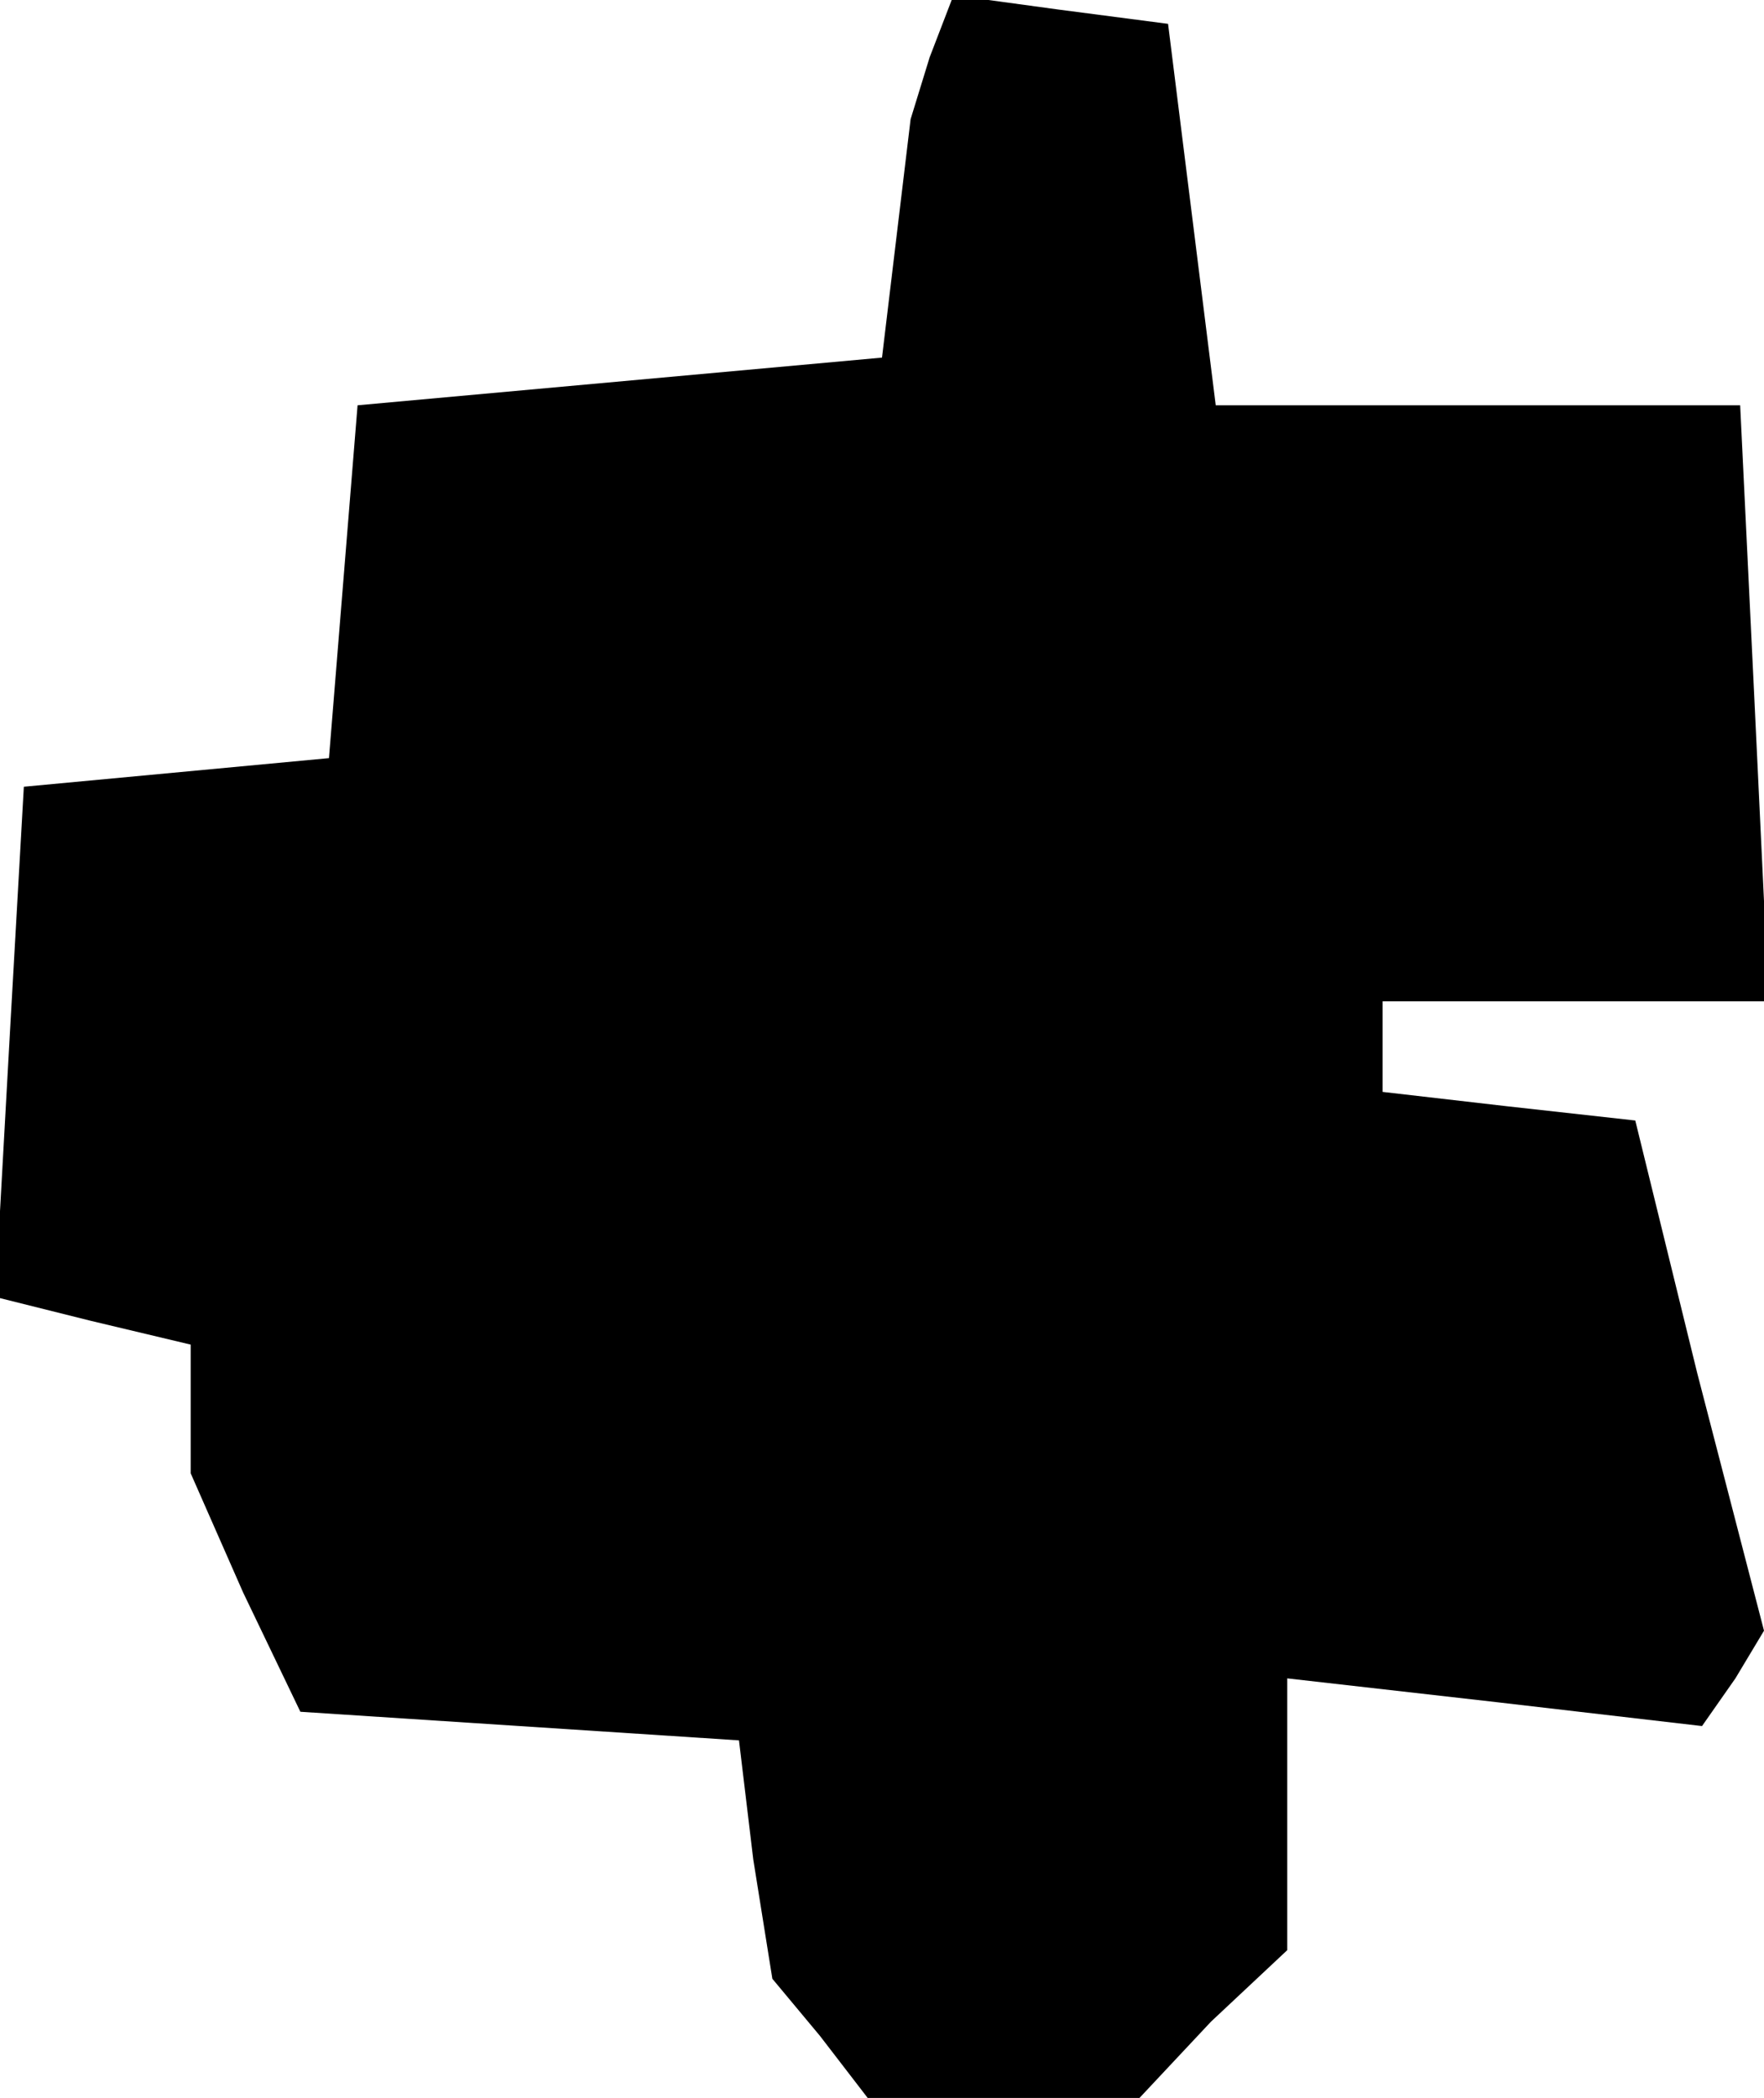 <?xml version="1.0" standalone="no"?>
<!DOCTYPE svg PUBLIC "-//W3C//DTD SVG 20010904//EN"
 "http://www.w3.org/TR/2001/REC-SVG-20010904/DTD/svg10.dtd">
<svg version="1.0" xmlns="http://www.w3.org/2000/svg"
 width="37pt" height="44pt" viewBox="0 0 37 44"
 preserveAspectRatio="xMidYMid meet">
<g transform="translate(0,44) scale(0.1,-0.1)"
fill="#000000" stroke="none">
<path d="M195 428 l-4 -13 -3 -25 -3 -25 -55 -5 -55 -5 -3 -37 -3 -37 -32 -3
-32 -3 -3 -53 -3 -54 20 -5 21 -5 0 -14 0 -13 11 -25 12 -25 46 -3 46 -3 3
-25 4 -25 10 -12 10 -13 29 0 28 0 15 16 16 15 0 28 0 29 44 -5 43 -5 7 10 6
10 -14 54 -13 53 -27 3 -26 3 0 10 0 9 40 0 41 0 -3 63 -3 62 -55 0 -55 0 -5
40 -5 40 -23 3 -22 3 -5 -13z"/>
</g>
</svg>

